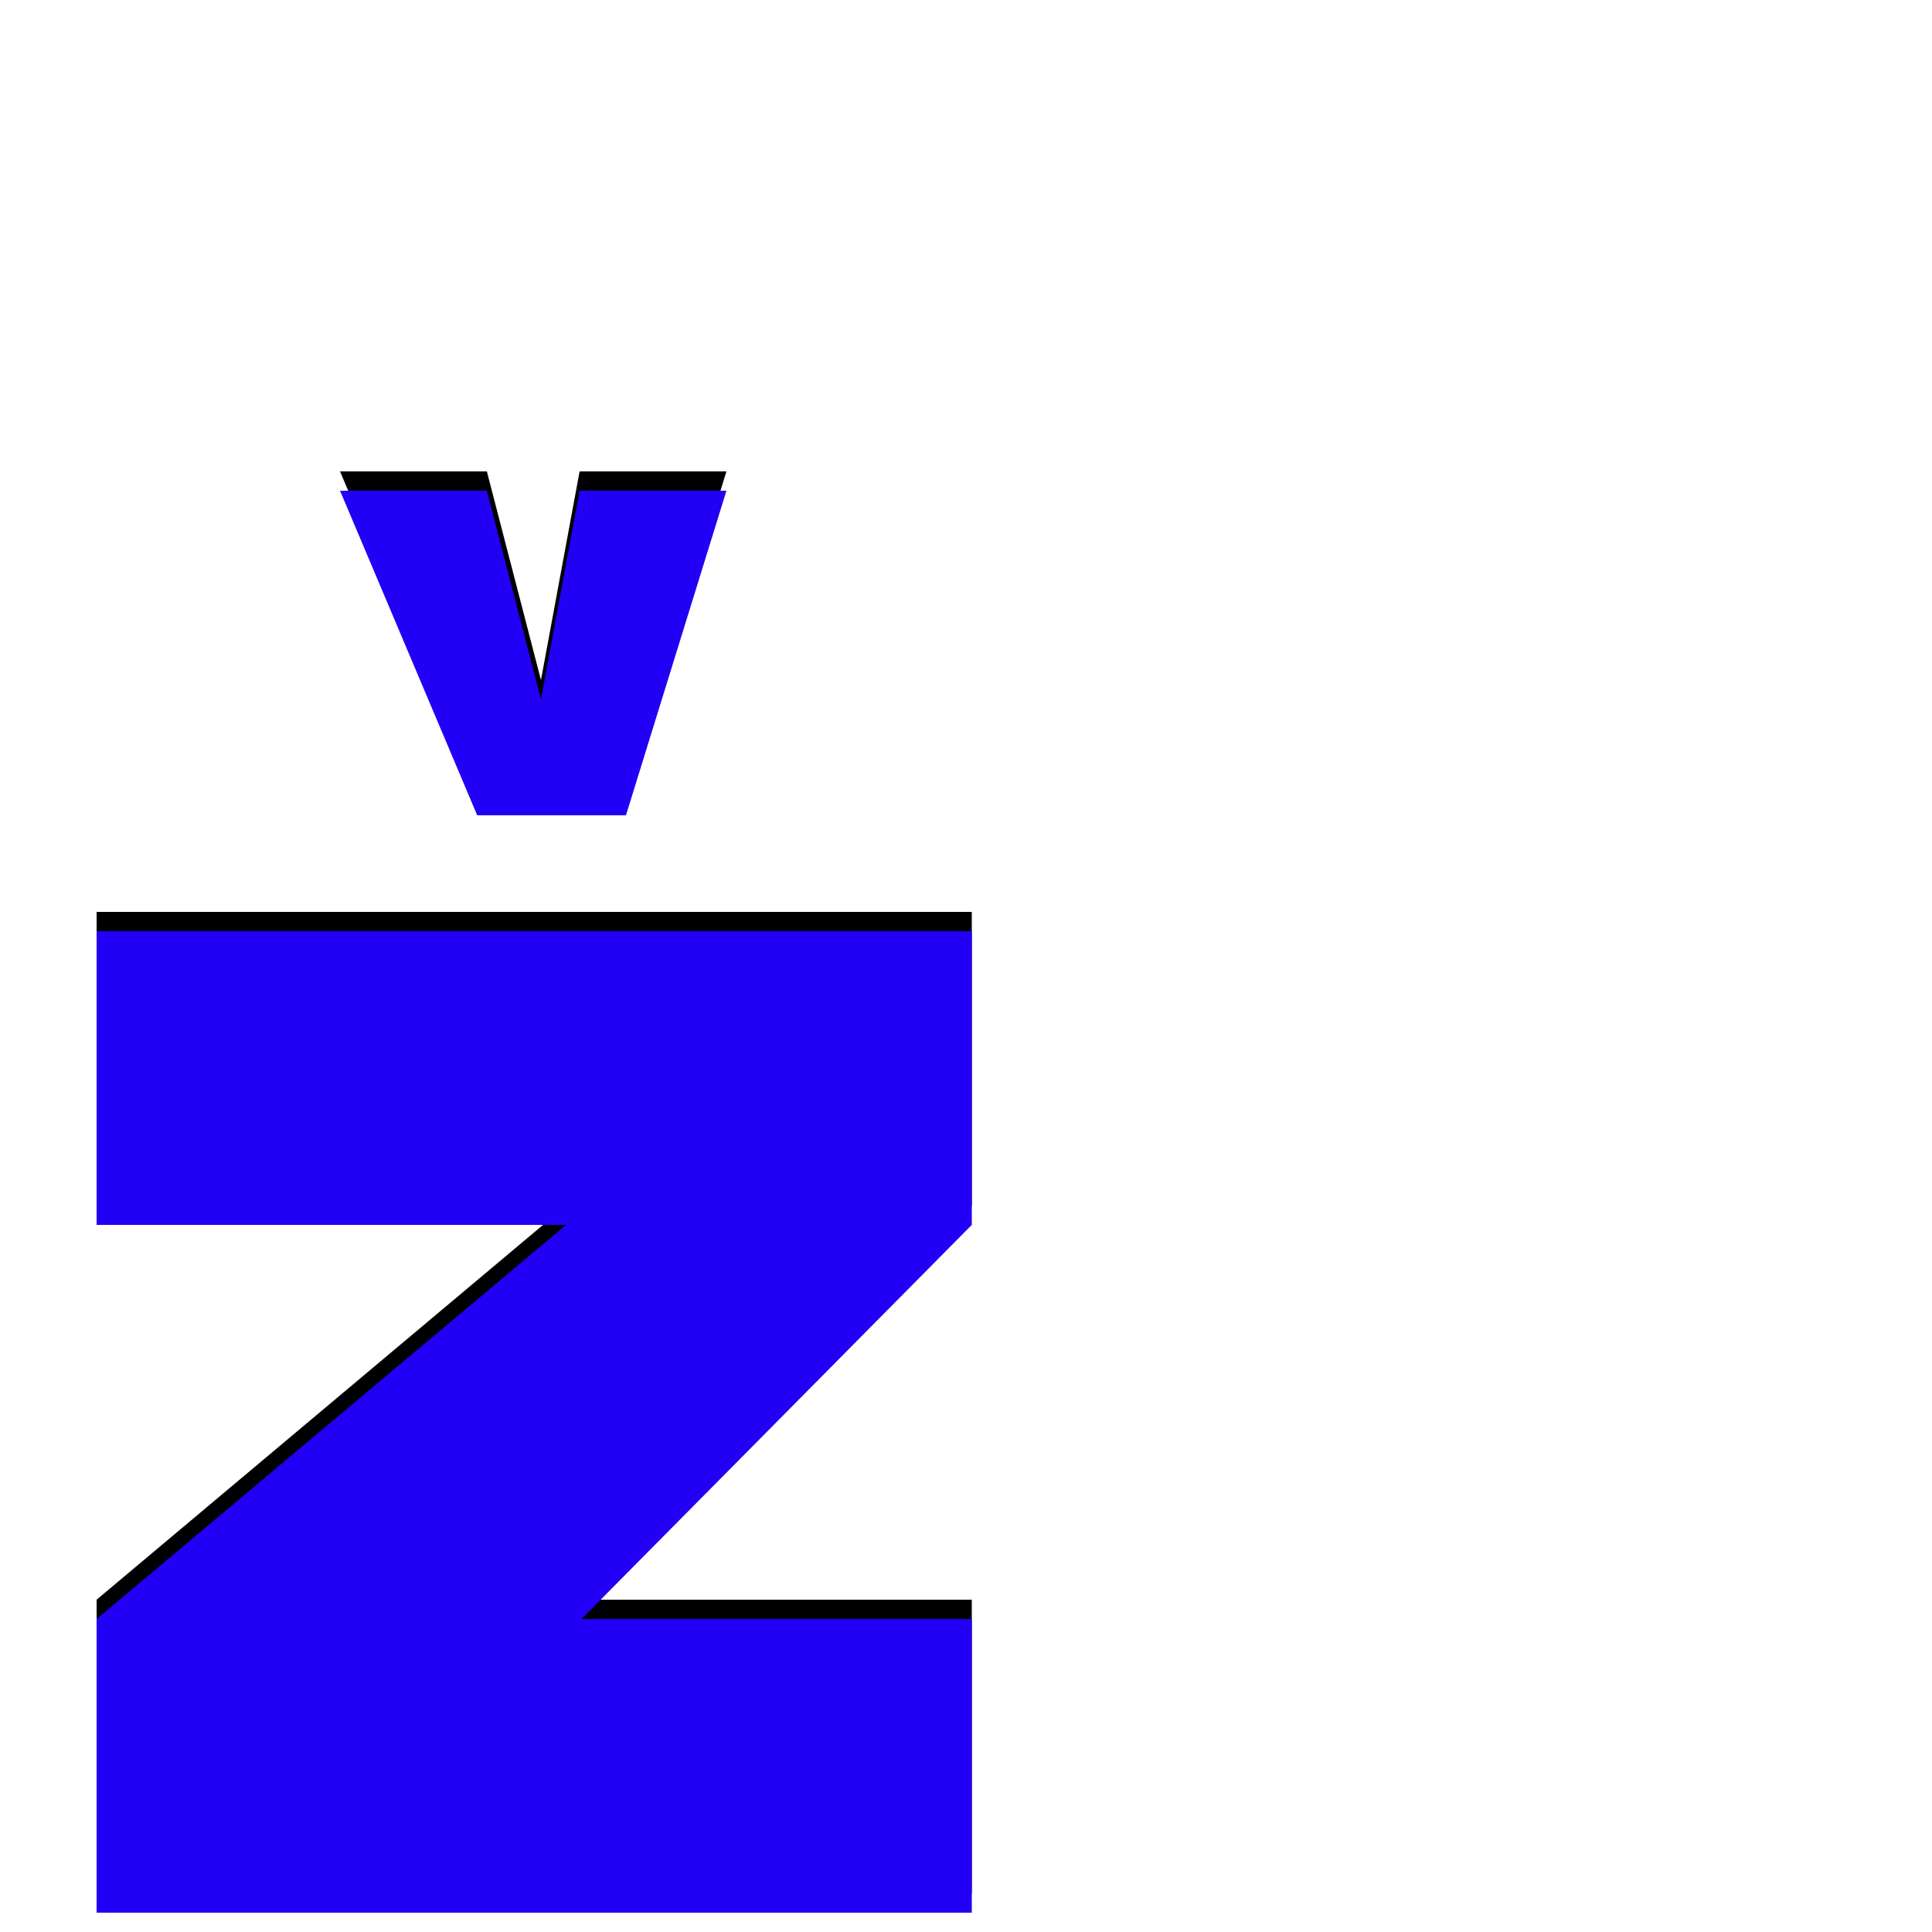 <svg xmlns="http://www.w3.org/2000/svg" viewBox="0 -1000 1000 1000">
	<path fill="#000000" d="M176 -756H252L280 -648L300 -756H376L324 -588H323H248H247ZM50 -20V-172L293 -376H50V-528H503V-376L301 -172H503V-20Z"/>
	<path fill="#2200f5" d="M176 -746H252L280 -638L300 -746H376L324 -578H323H248H247ZM50 -10V-162L293 -366H50V-518H503V-366L301 -162H503V-10Z"/>
</svg>